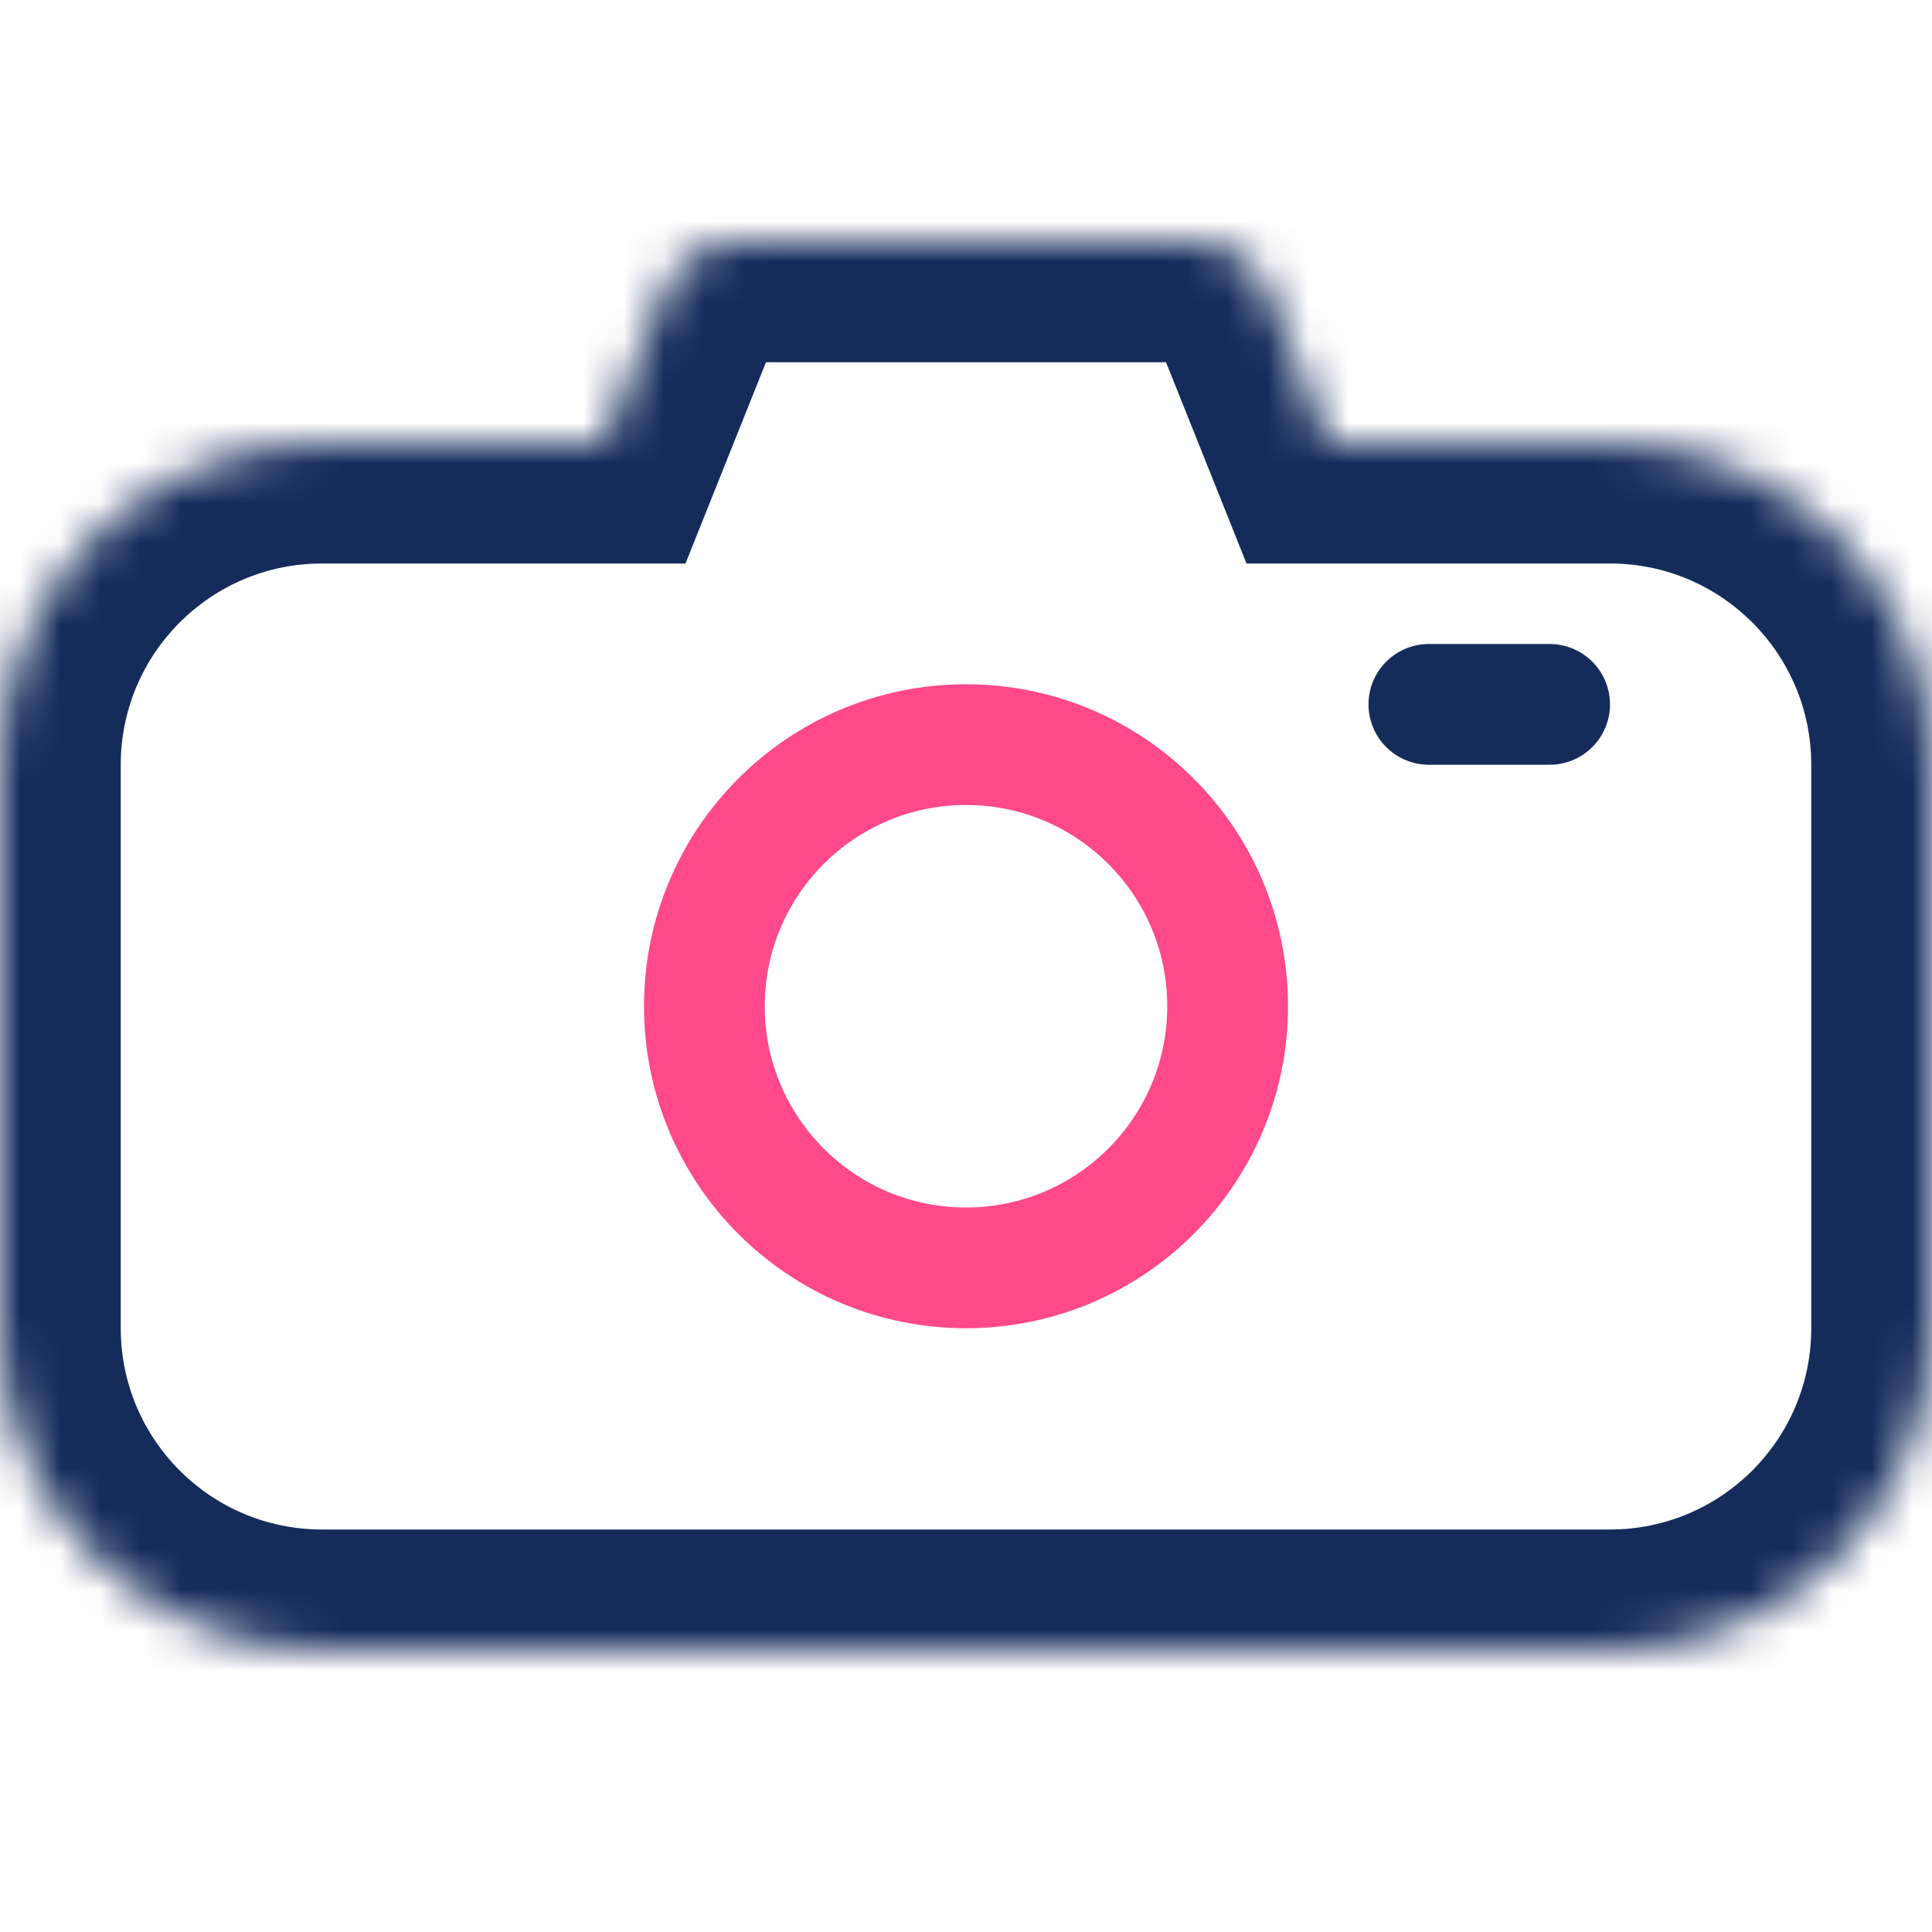 <svg width="48" height="48" viewBox="0 0 48 48" fill="none" xmlns="http://www.w3.org/2000/svg">
<mask id="path-1-inside-1" fill="white">
<path fill-rule="evenodd" clip-rule="evenodd" d="M18.354 6C17.536 6 16.801 6.498 16.497 7.257L15 11H8C3.582 11 0 14.582 0 19V33C0 37.418 3.582 41 8 41H40C44.418 41 48 37.418 48 33V19C48 14.582 44.418 11 40 11H33L31.503 7.257C31.199 6.498 30.464 6 29.646 6H18.354Z"/>
</mask>
<path d="M16.497 7.257L19.282 8.371V8.371L16.497 7.257ZM15 11V14H17.031L17.785 12.114L15 11ZM33 11L30.215 12.114L30.969 14H33V11ZM31.503 7.257L28.718 8.371V8.371L31.503 7.257ZM19.282 8.371C19.131 8.751 18.763 9 18.354 9V3C16.309 3 14.471 4.245 13.712 6.143L19.282 8.371ZM17.785 12.114L19.282 8.371L13.712 6.143L12.215 9.886L17.785 12.114ZM8 14H15V8H8V14ZM3 19C3 16.239 5.239 14 8 14V8C1.925 8 -3 12.925 -3 19H3ZM3 33V19H-3V33H3ZM8 38C5.239 38 3 35.761 3 33H-3C-3 39.075 1.925 44 8 44V38ZM40 38H8V44H40V38ZM45 33C45 35.761 42.761 38 40 38V44C46.075 44 51 39.075 51 33H45ZM45 19V33H51V19H45ZM40 14C42.761 14 45 16.239 45 19H51C51 12.925 46.075 8 40 8V14ZM33 14H40V8H33V14ZM28.718 8.371L30.215 12.114L35.785 9.886L34.288 6.143L28.718 8.371ZM29.646 9C29.237 9 28.869 8.751 28.718 8.371L34.288 6.143C33.529 4.245 31.691 3 29.646 3V9ZM18.354 9H29.646V3H18.354V9Z" fill="#152C5B" mask="url(#path-1-inside-1)"/>
<circle cx="24" cy="25" r="6.5" stroke="#FF498B" stroke-width="3"/>
<path d="M35.5 17.5H38.5" stroke="#152C5B" stroke-width="3" stroke-linecap="round"/>
</svg>
